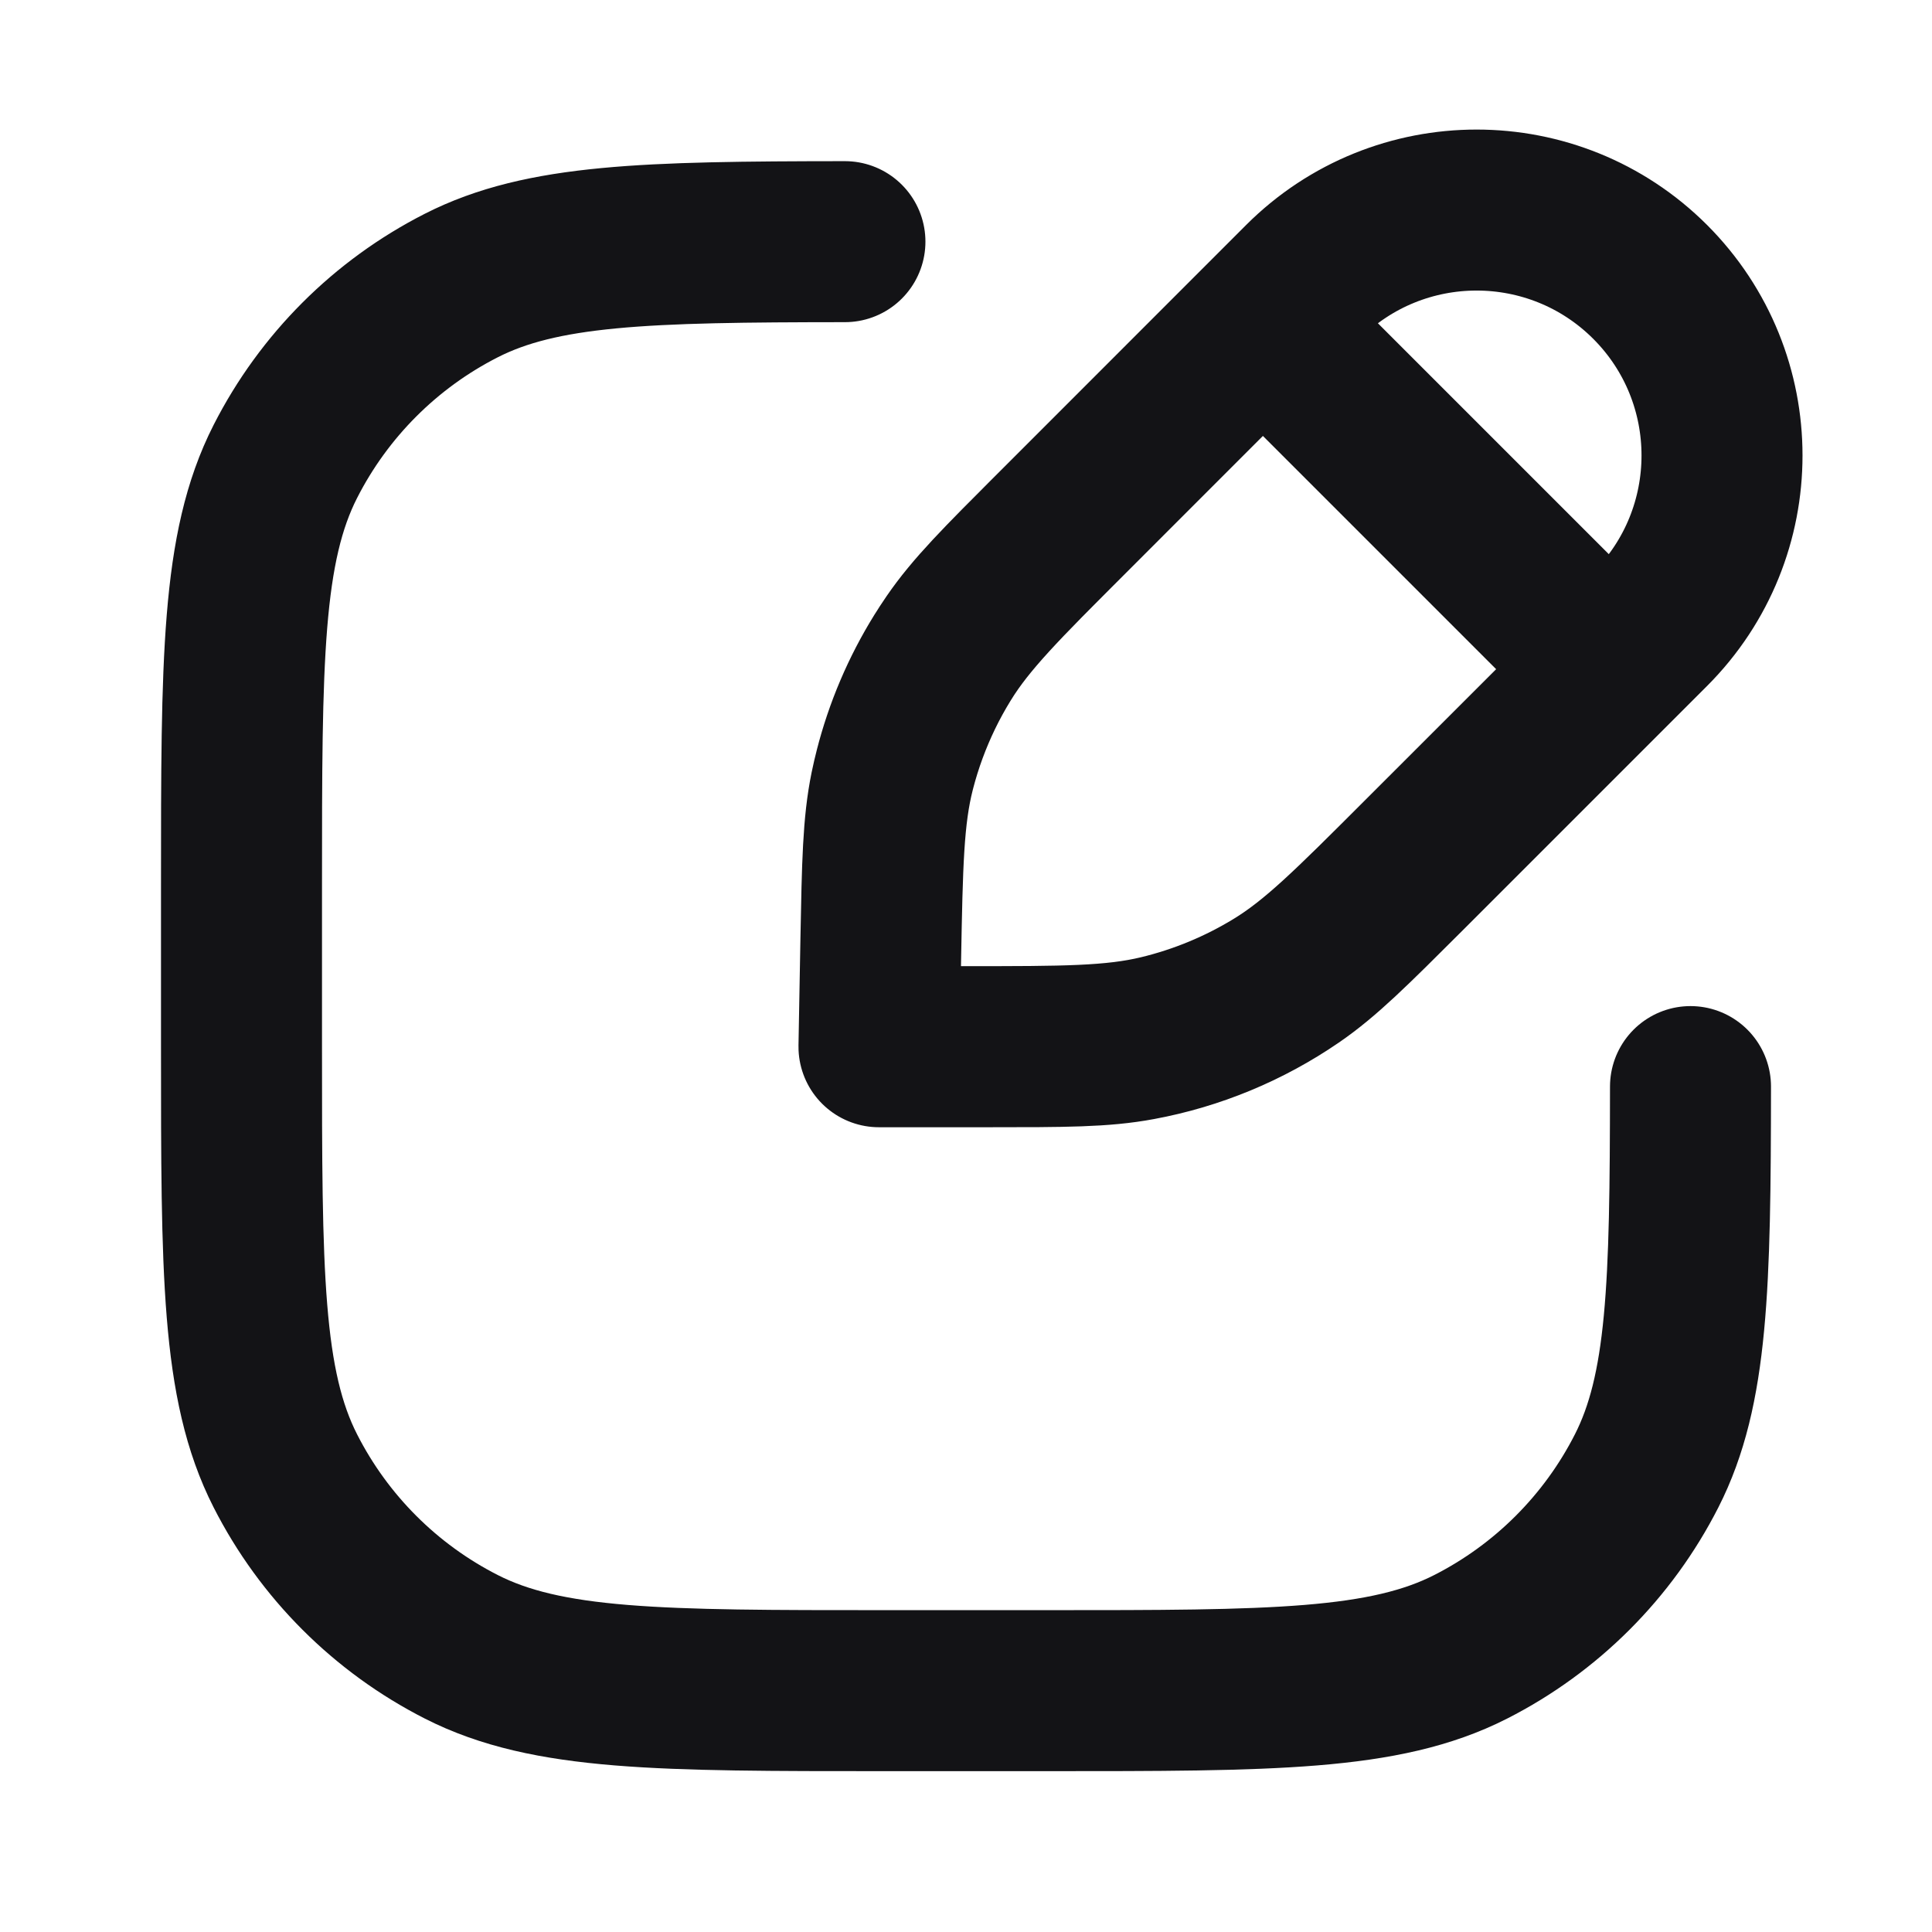 <svg width="24" height="24" viewBox="0 0 24 24" fill="none" xmlns="http://www.w3.org/2000/svg">
<path d="M10.496 3.002C8.028 3.004 6.733 3.036 5.73 3.547C4.789 4.026 4.024 4.791 3.545 5.732C3 6.802 3 8.202 3 11.002V13.002C3 15.802 3 17.202 3.545 18.272C4.024 19.213 4.789 19.978 5.73 20.457C6.8 21.002 8.2 21.002 11 21.002H13C15.8 21.002 17.2 21.002 18.27 20.457C19.211 19.978 19.976 19.213 20.455 18.272C20.967 17.267 20.998 15.972 21 13.498M13.11 6.58L16.187 3.502C17.378 2.312 19.308 2.312 20.499 3.502C21.689 4.693 21.689 6.623 20.499 7.814L17.461 10.852C16.785 11.527 16.447 11.865 16.067 12.126C15.491 12.521 14.84 12.791 14.154 12.918C13.7 13.003 13.223 13.003 12.267 13.003L10.919 13.003L10.943 11.677C10.961 10.724 10.97 10.247 11.062 9.795C11.197 9.142 11.46 8.522 11.837 7.973C12.098 7.592 12.435 7.255 13.11 6.58ZM13.281 6.409L15.688 4.001L20 8.313L17.653 10.659C16.788 11.524 16.356 11.956 15.851 12.265C15.404 12.539 14.916 12.741 14.406 12.864C13.831 13.002 13.22 13.002 11.997 13.002L10.919 13.002L10.939 11.918C10.961 10.726 10.972 10.13 11.114 9.57C11.24 9.073 11.442 8.599 11.712 8.164C12.017 7.673 12.438 7.251 13.281 6.409Z" stroke="#131316" stroke-width="2" stroke-linecap="round" stroke-linejoin="round"/>
</svg>
